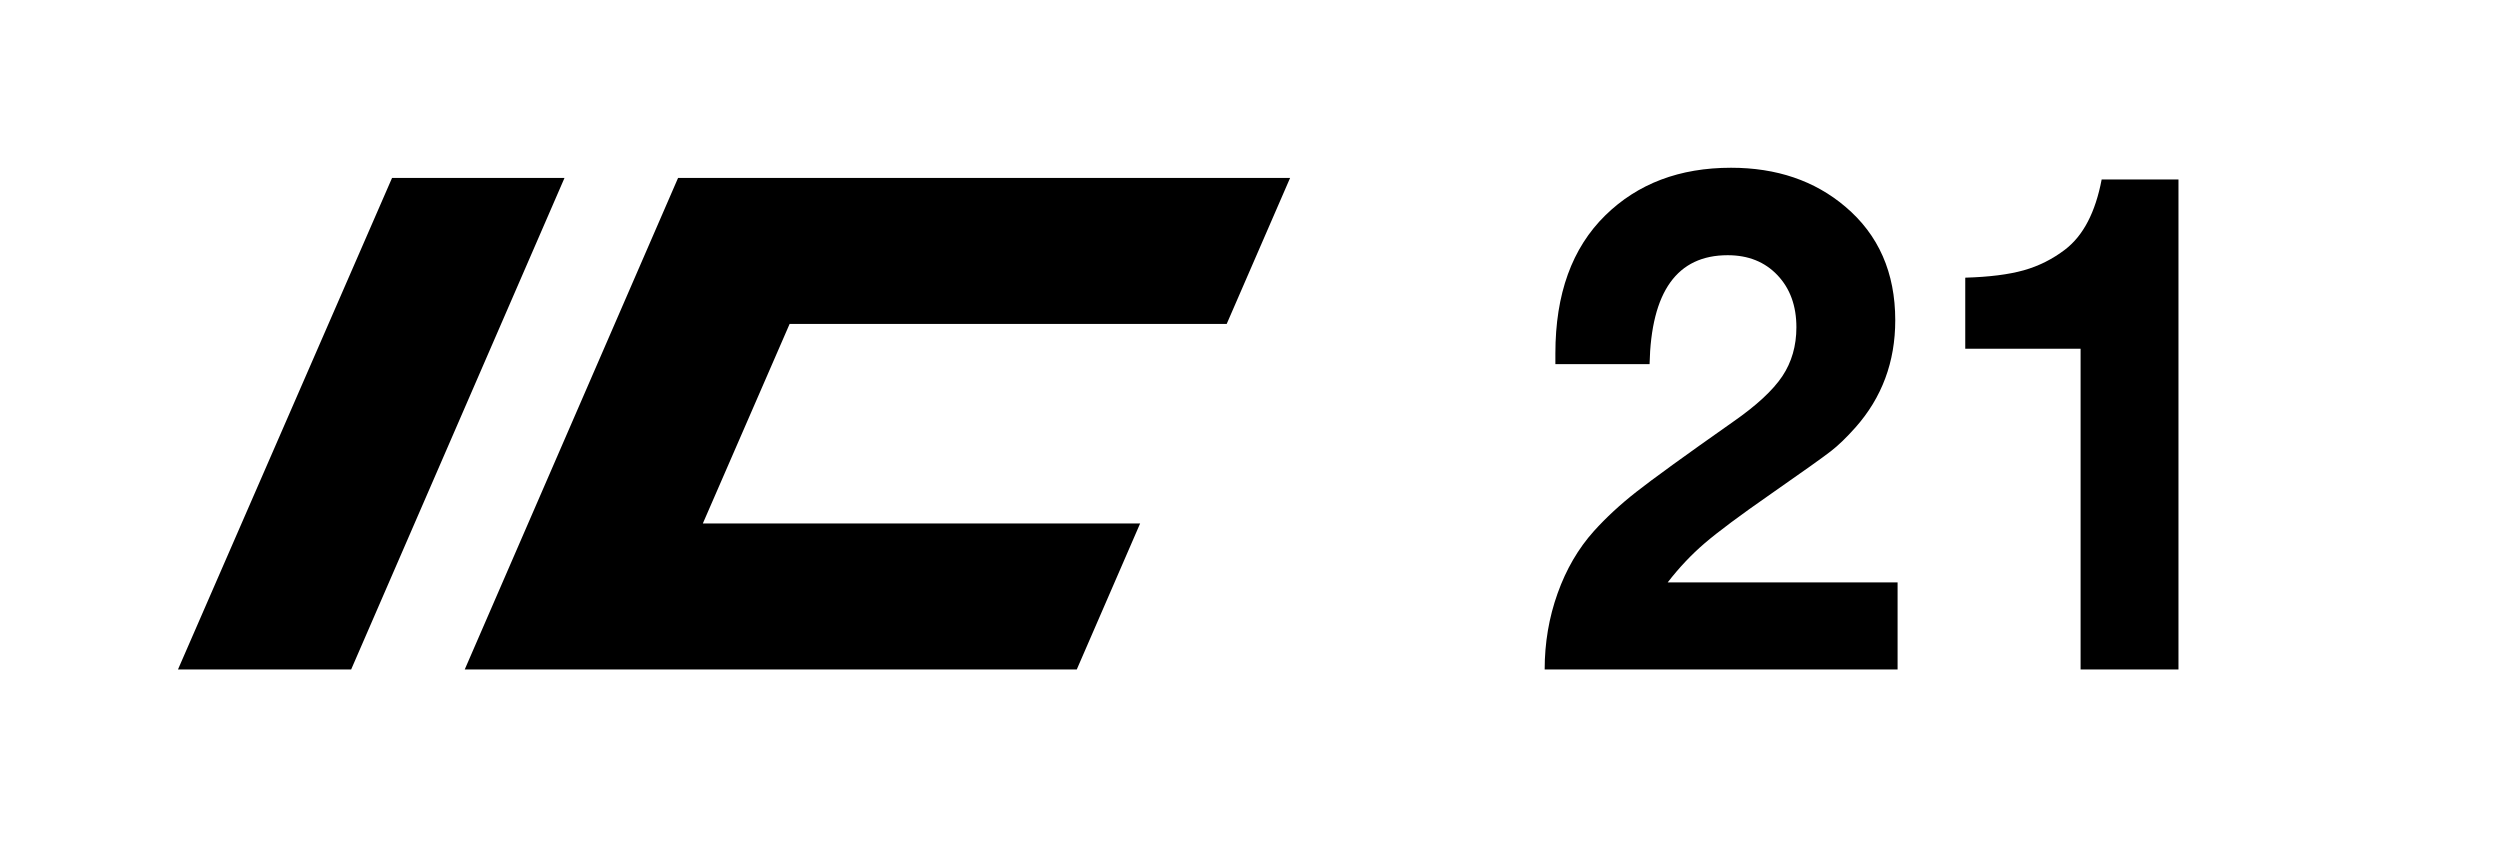 <?xml version="1.0" encoding="utf-8"?>
<!-- Generator: Adobe Illustrator 19.2.1, SVG Export Plug-In . SVG Version: 6.00 Build 0)  -->
<svg version="1.1" id="Ebene_1" xmlns="http://www.w3.org/2000/svg" xmlns:xlink="http://www.w3.org/1999/xlink" x="0px" y="0px"
	 width="59px" height="20px" viewBox="0 0 59 20" enable-background="new 0 0 59 20" xml:space="preserve">
<path d="M44.783,13.743v2.057h-8.329c0-0.627,0.101-1.226,0.305-1.796
	c0.203-0.57,0.489-1.06,0.858-1.471c0.285-0.316,0.618-0.625,1.001-0.925
	c0.382-0.301,1.143-0.852,2.282-1.653c0.554-0.385,0.941-0.744,1.163-1.076
	c0.221-0.332,0.332-0.717,0.332-1.155c0-0.506-0.149-0.916-0.447-1.23
	c-0.298-0.314-0.689-0.471-1.175-0.471c-1.192,0-1.806,0.857-1.843,2.571h-2.223
	c0-0.111,0-0.195,0-0.253c0-1.403,0.393-2.489,1.179-3.259
	c0.765-0.749,1.753-1.123,2.966-1.123c1.076,0,1.975,0.306,2.697,0.918
	c0.786,0.664,1.179,1.558,1.179,2.682c0,0.981-0.314,1.825-0.941,2.531
	c-0.206,0.232-0.398,0.418-0.577,0.557c-0.179,0.14-0.652,0.476-1.416,1.009
	c-0.728,0.506-1.248,0.894-1.562,1.163c-0.314,0.269-0.605,0.577-0.874,0.925
	H44.783z"/>
<path d="M51.412,4.235v11.564h-2.31V8.23h-0.823h-0.823h-0.799h-0.277V6.553
	c0.564-0.016,1.024-0.074,1.38-0.174c0.356-0.1,0.681-0.264,0.977-0.49
	c0.427-0.327,0.715-0.878,0.862-1.653H51.412z"/>
<polygon points="9.252,4.2 13.322,4.2 8.287,15.8 4.2,15.8 "/>
<path d="M16.002,4.2h14.444l-1.496,3.445H18.635l-2.048,4.709h10.32l-1.495,3.445
	h-14.444L16.002,4.2z"/>
</svg>
